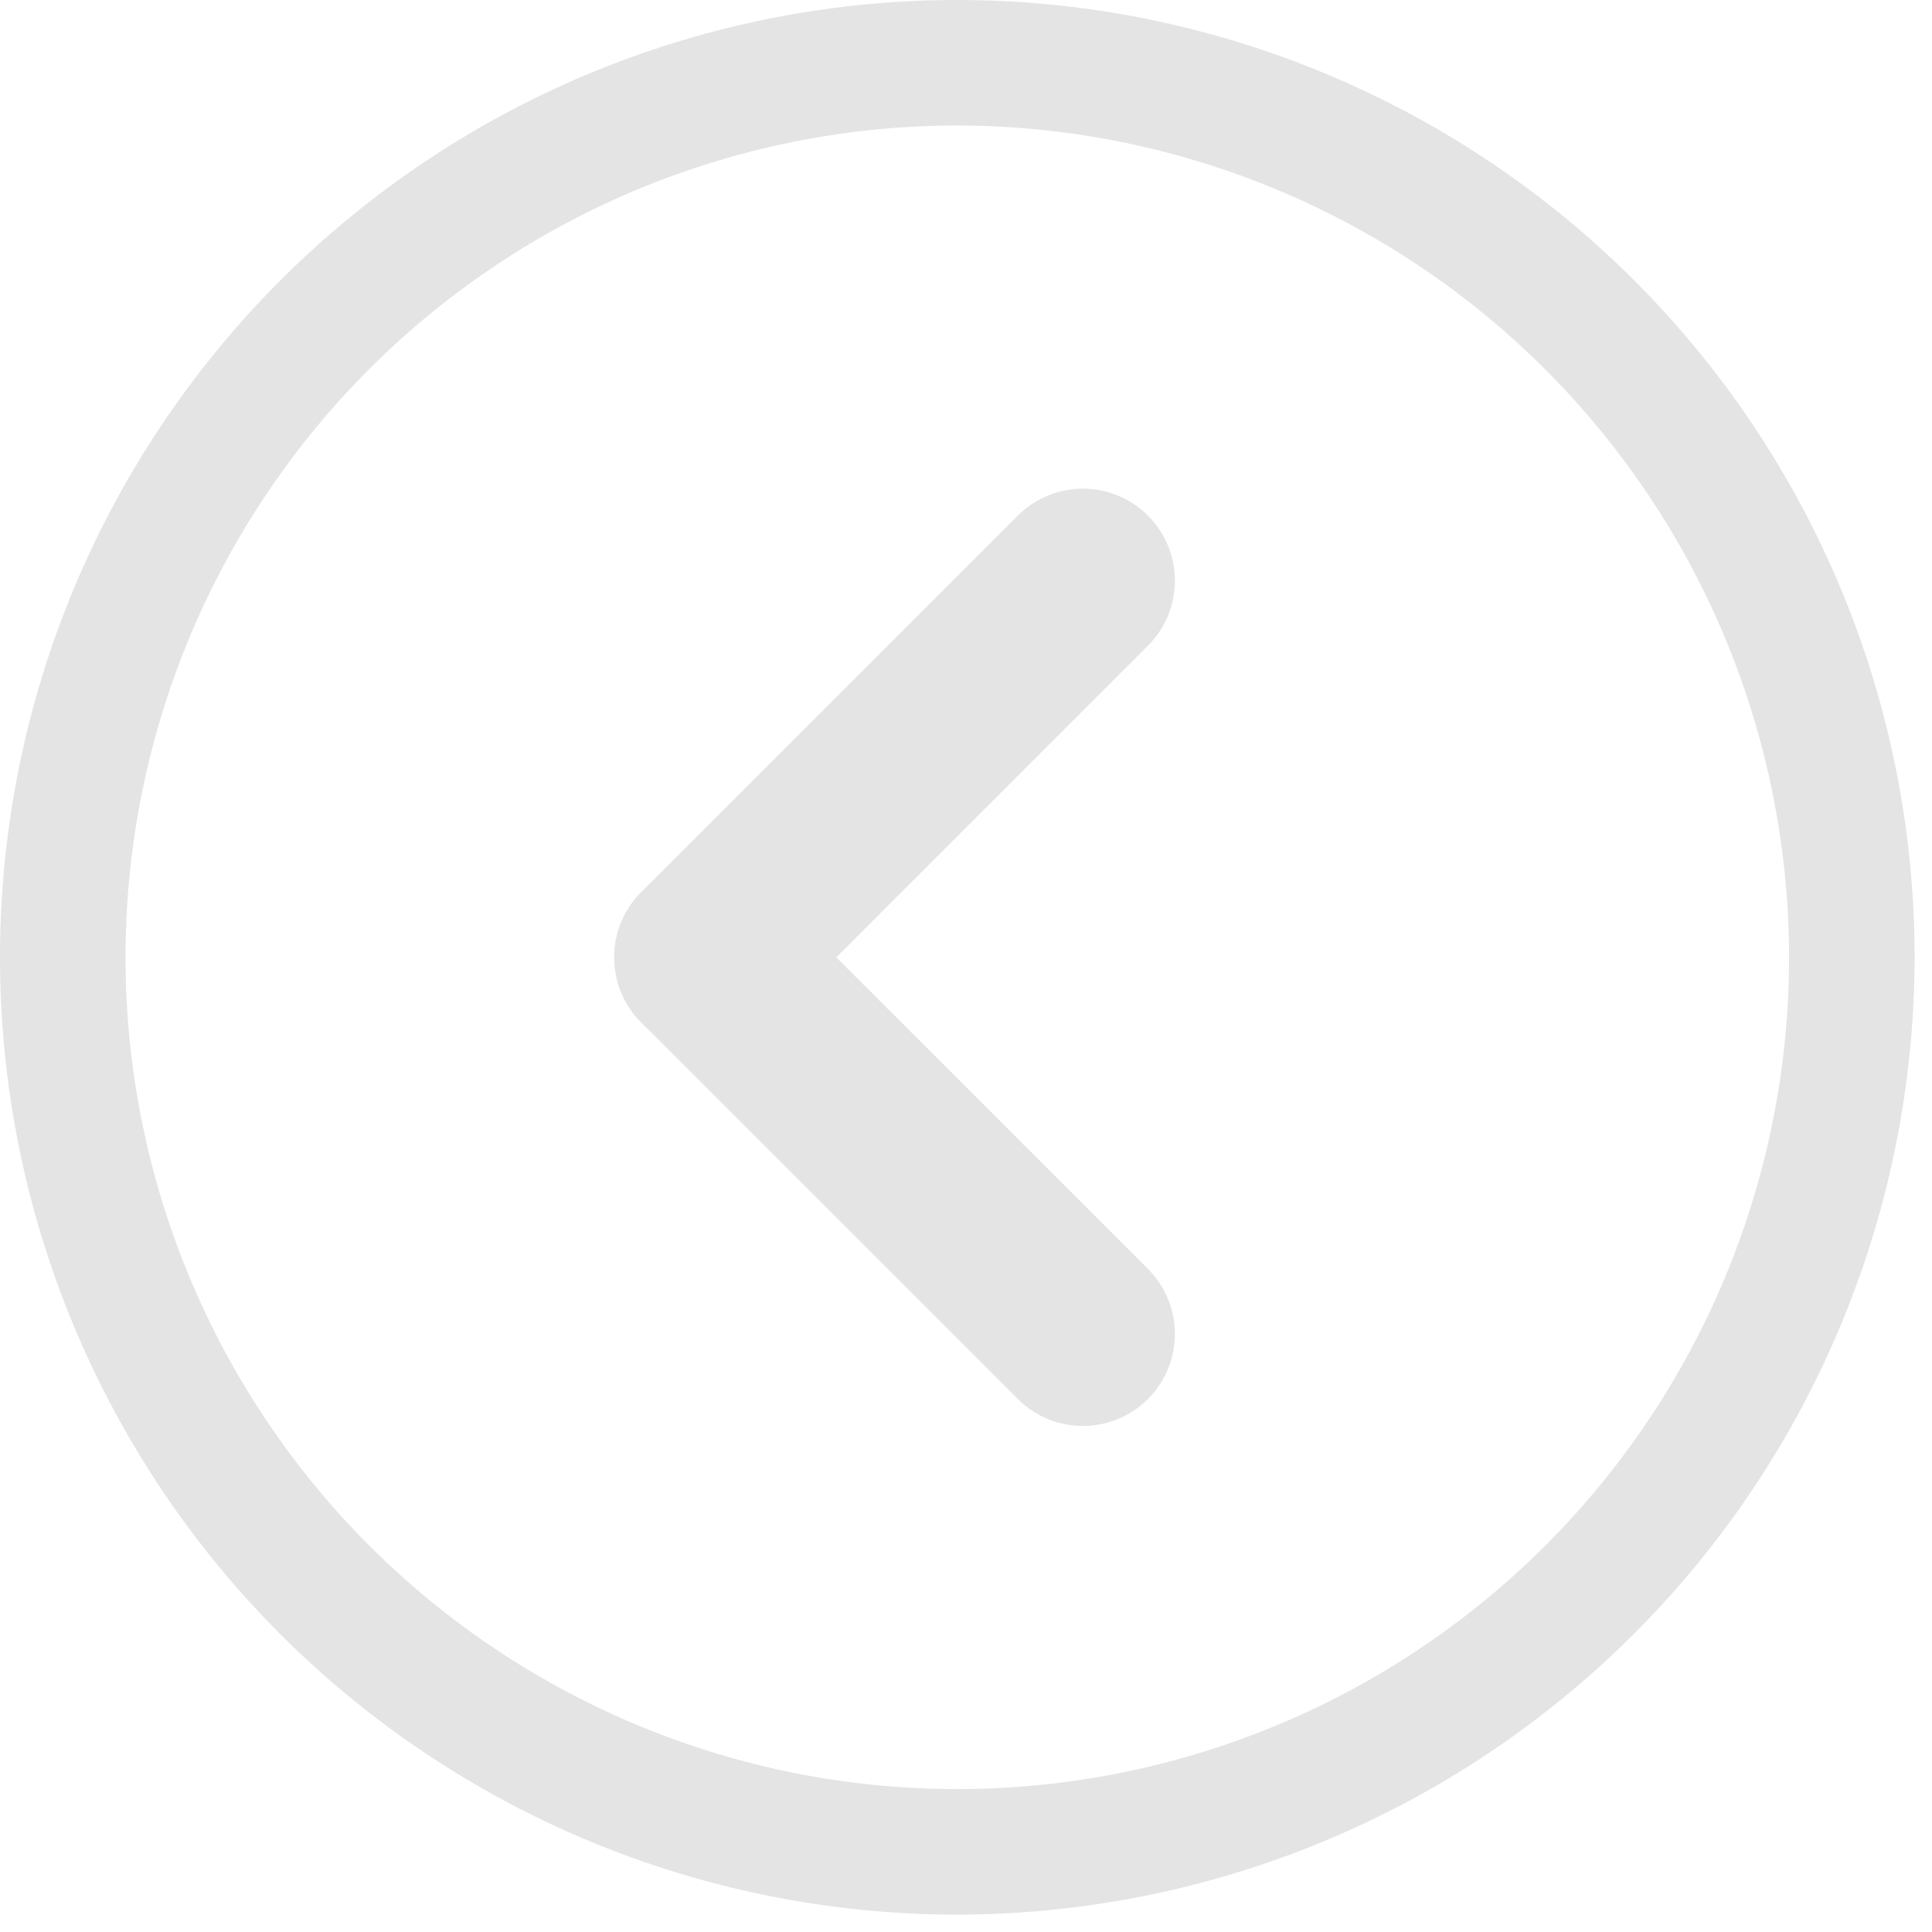 <svg xmlns="http://www.w3.org/2000/svg" xmlns:xlink="http://www.w3.org/1999/xlink" width="42" height="42" viewBox="0 0 42 42">
  <defs>
    <clipPath id="clip-path">
      <rect id="Rectángulo_3" data-name="Rectángulo 3" width="42" height="42" transform="translate(0 0)" fill="#e4e4e4"/>
    </clipPath>
  </defs>
  <g id="Grupo_17" data-name="Grupo 17" transform="translate(-47 -62)">
    <g id="Grupo_16" data-name="Grupo 16" transform="translate(47 62)">
      <g id="Grupo_6" data-name="Grupo 6" transform="translate(0 0)" clip-path="url(#clip-path)">
        <path id="Trazado_6" data-name="Trazado 6" d="M20.811,41.622A20.811,20.811,0,1,1,41.622,20.811,20.835,20.835,0,0,1,20.811,41.622m0-38.893A18.082,18.082,0,1,0,38.893,20.811,18.1,18.1,0,0,0,20.811,2.729" transform="translate(0 0)" fill="#e4e4e4"/>
      </g>
    </g>
    <line id="Línea_3" data-name="Línea 3" y1="8.188" x2="8.188" transform="translate(62.353 74.623)" fill="none" stroke="#e4e4e4" stroke-linecap="round" stroke-width="4"/>
    <line id="Línea_4" data-name="Línea 4" x1="8.188" y1="8.188" transform="translate(62.353 82.811)" fill="none" stroke="#e4e4e4" stroke-linecap="round" stroke-width="4"/>
  </g>
</svg>
